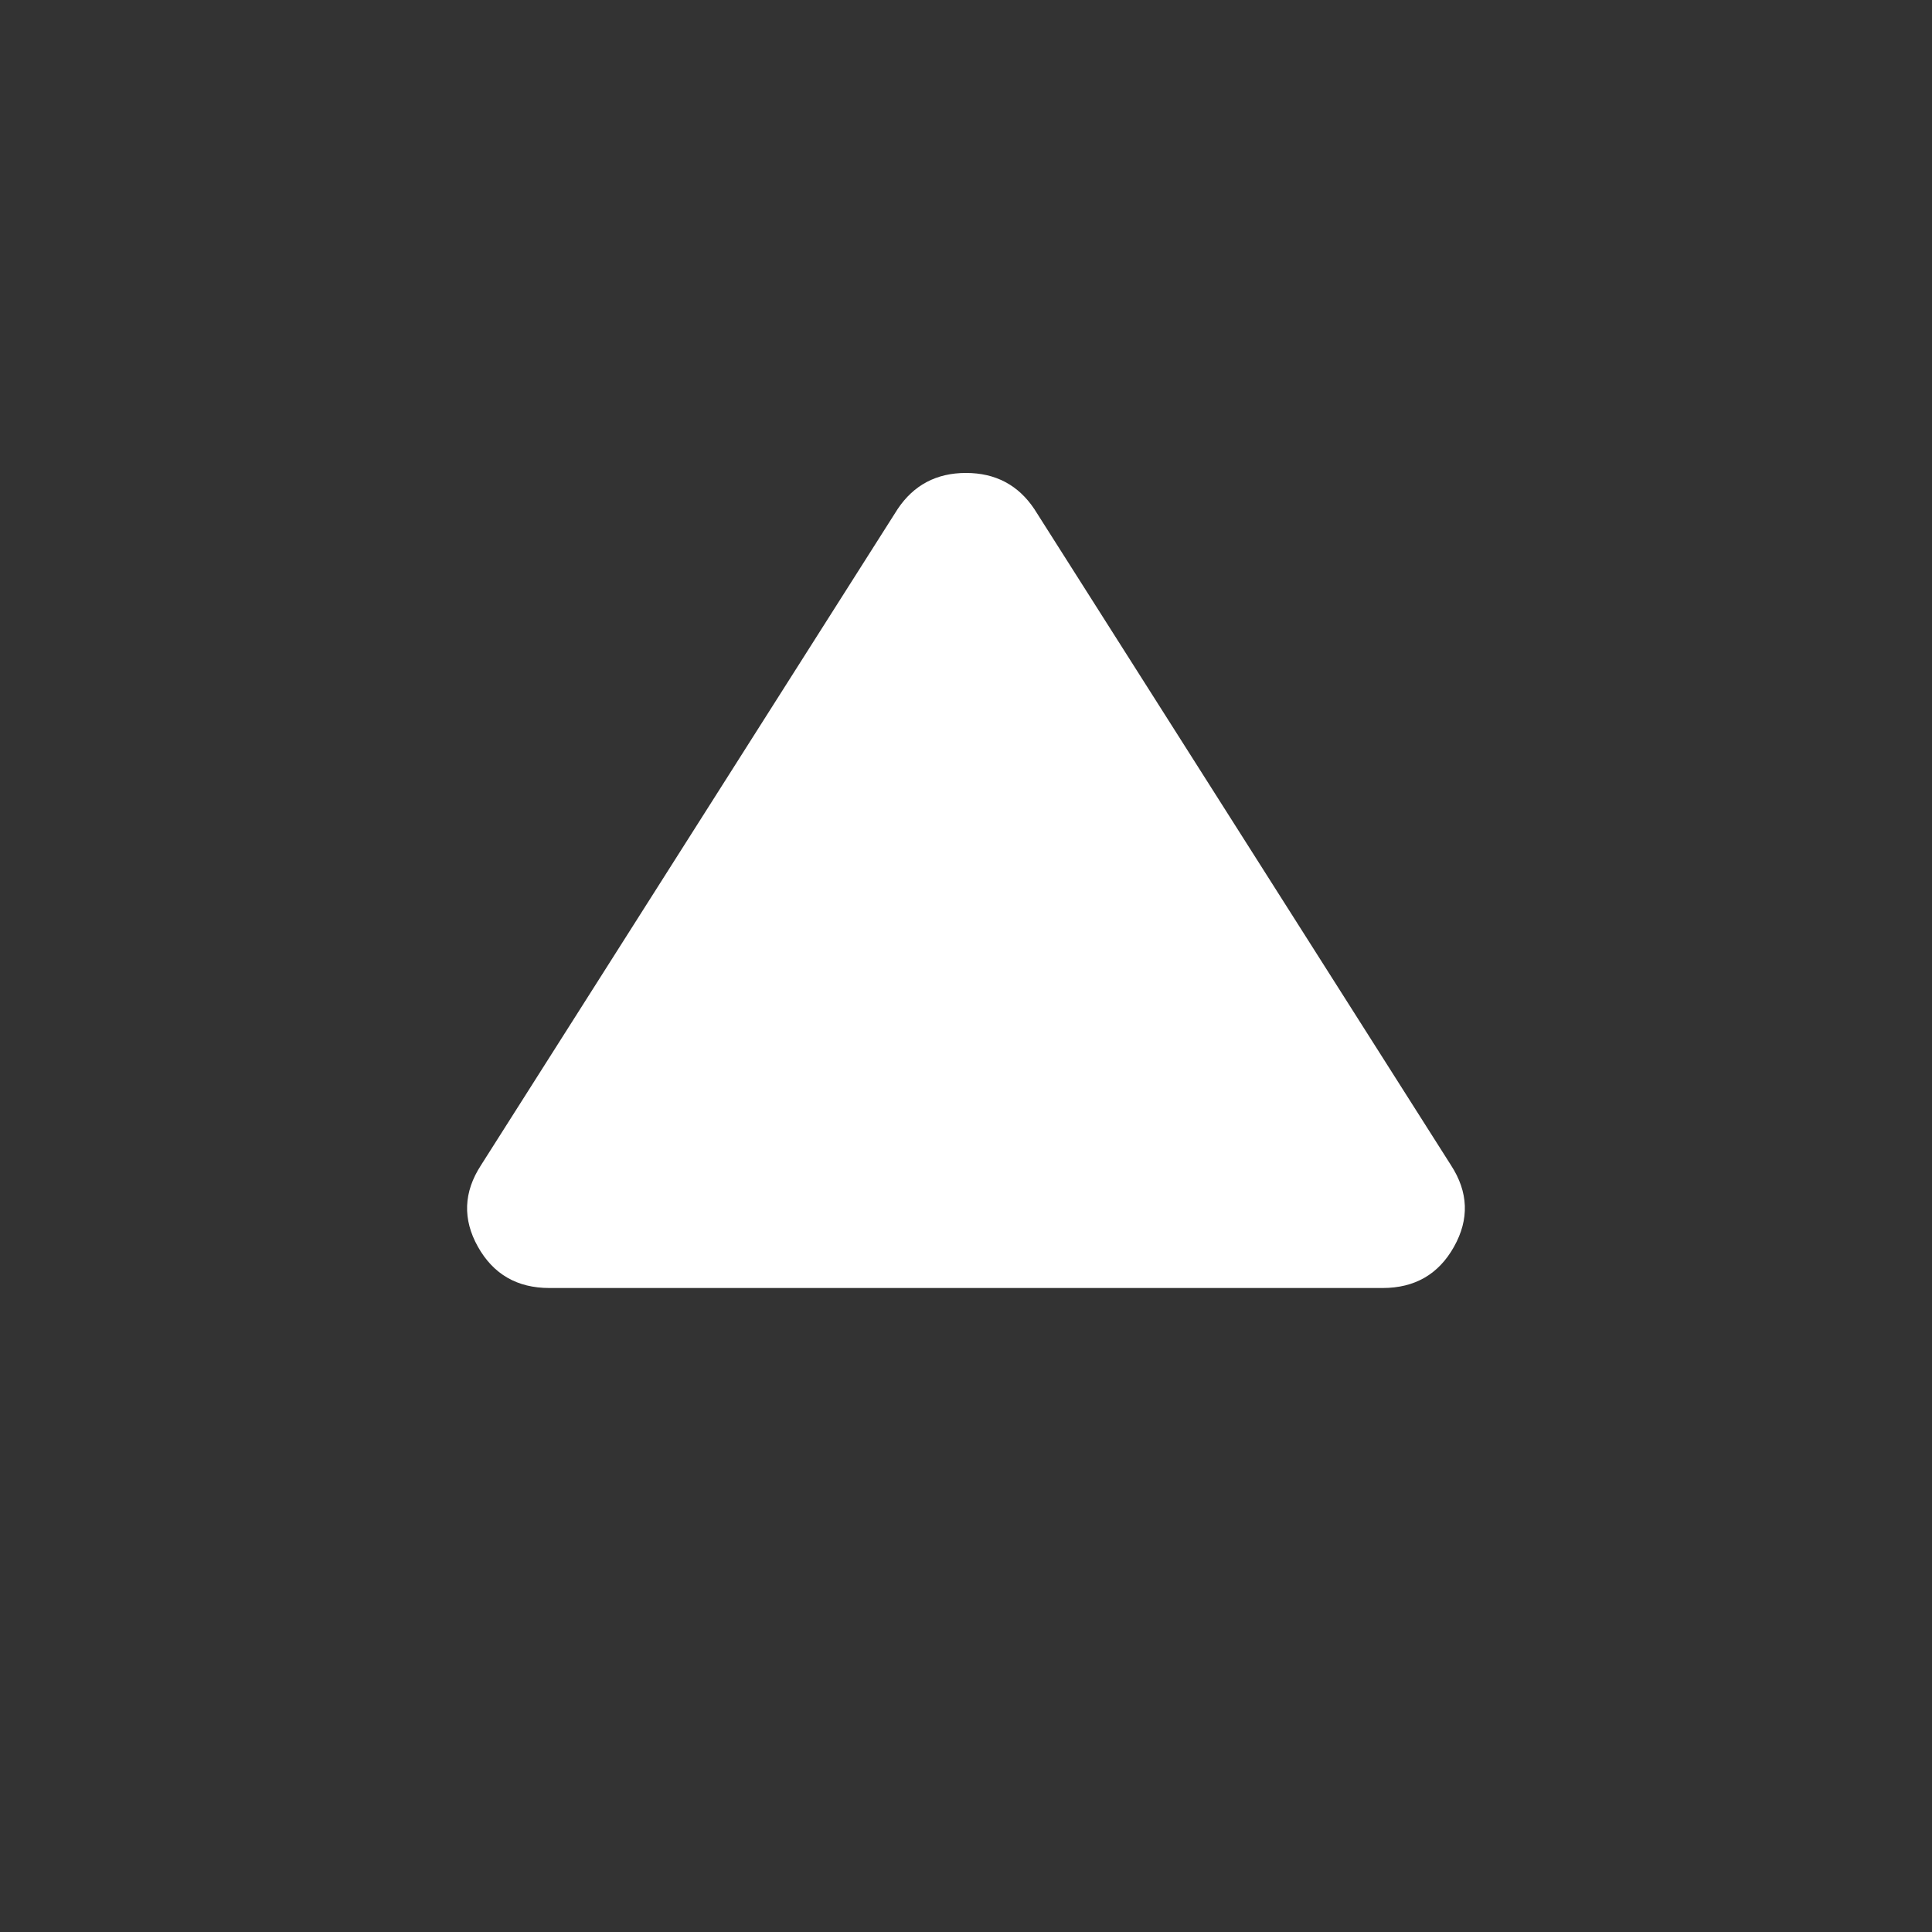 <svg width="64" height="64" viewBox="0 0 64 64" fill="none" xmlns="http://www.w3.org/2000/svg">
<rect x="0" y="0" width="64" height="64" fill="#333333" stroke="none"/>
<path d="M48.066 38.6C48.644 39.489 48.677 40.389 48.165 41.301C47.655 42.212 46.866 42.667 45.8 42.667H18.2C17.133 42.667 16.344 42.212 15.832 41.301C15.321 40.389 15.355 39.489 15.933 38.6L29.733 16.867C30.266 16.067 31.022 15.667 32 15.667C32.977 15.667 33.733 16.067 34.266 16.867L48.066 38.6Z" fill="white"/>
</svg>
